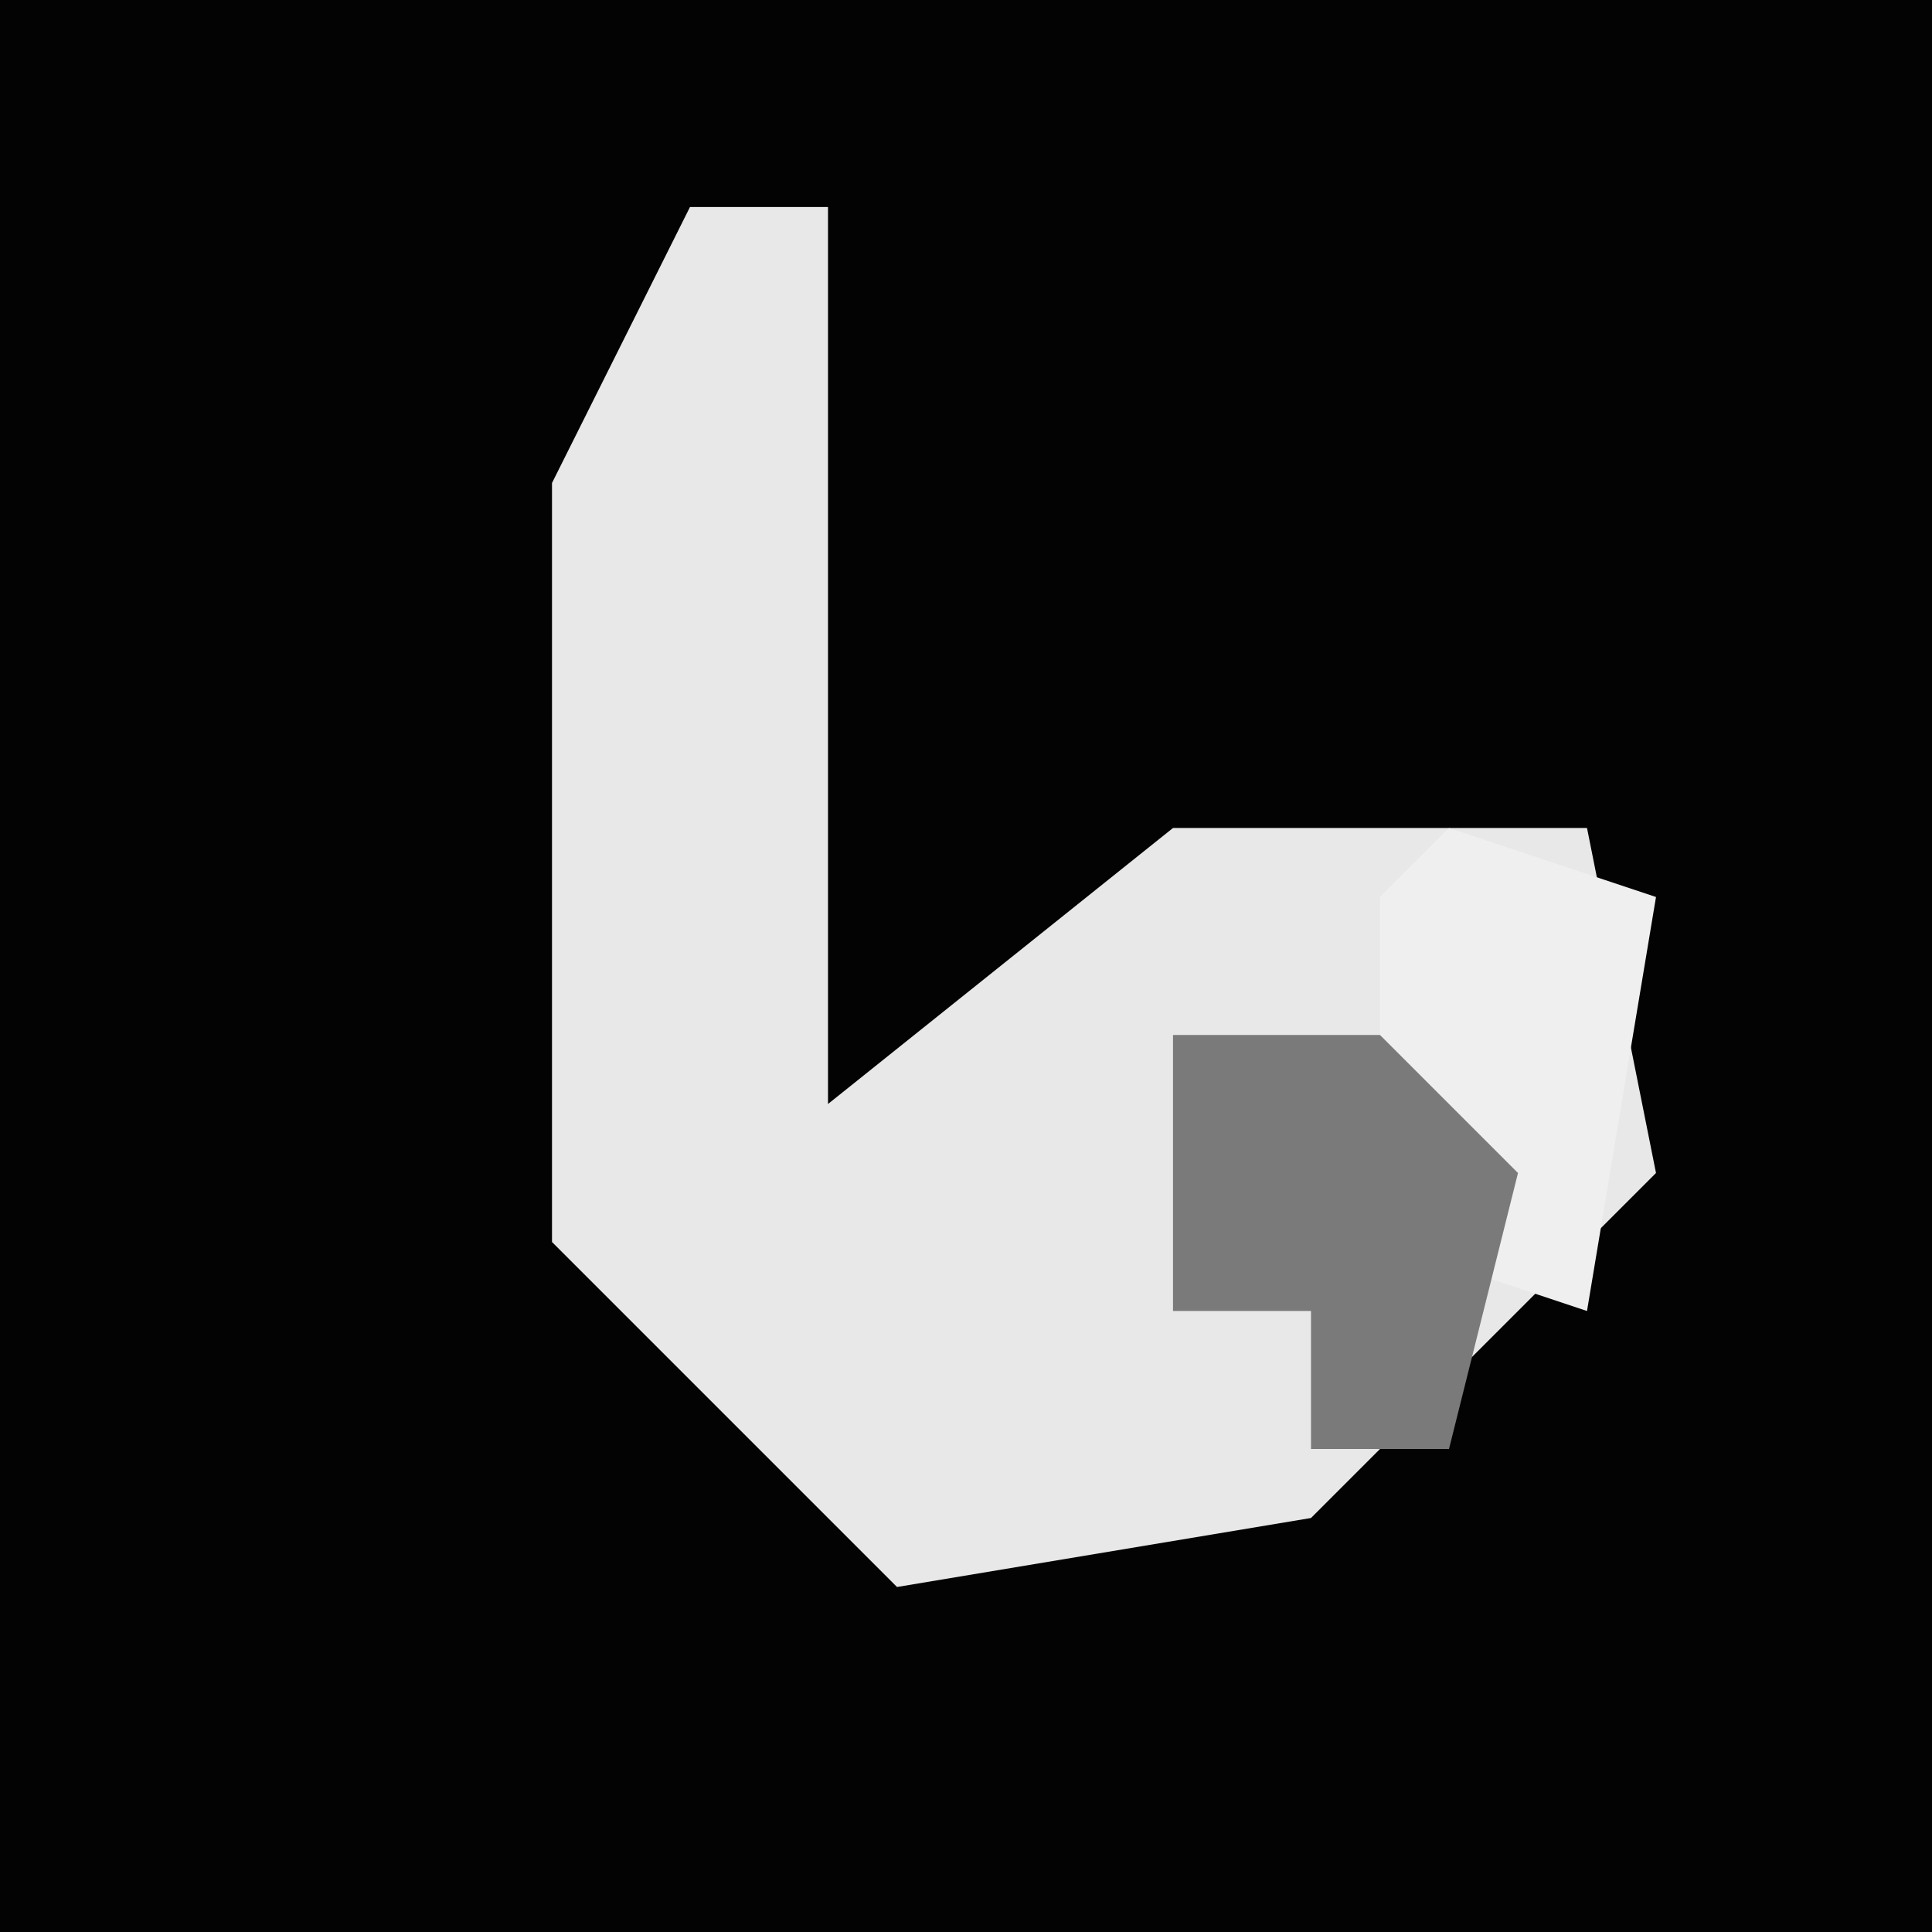 <?xml version="1.0" encoding="UTF-8"?>
<svg version="1.1" xmlns="http://www.w3.org/2000/svg" width="28" height="28">
<path d="M0,0 L28,0 L28,28 L0,28 Z " fill="#030303" transform="translate(0,0)"/>
<path d="M0,0 L2,0 L2,13 L7,9 L13,9 L14,14 L9,19 L3,20 L-2,15 L-2,4 Z " fill="#E8E8E8" transform="translate(10,3)"/>
<path d="M0,0 L3,1 L2,7 L-1,6 L-1,1 Z " fill="#EFEFEF" transform="translate(21,12)"/>
<path d="M0,0 L3,0 L5,2 L4,6 L2,6 L2,4 L0,4 Z " fill="#7A7A7A" transform="translate(17,15)"/>
</svg>
